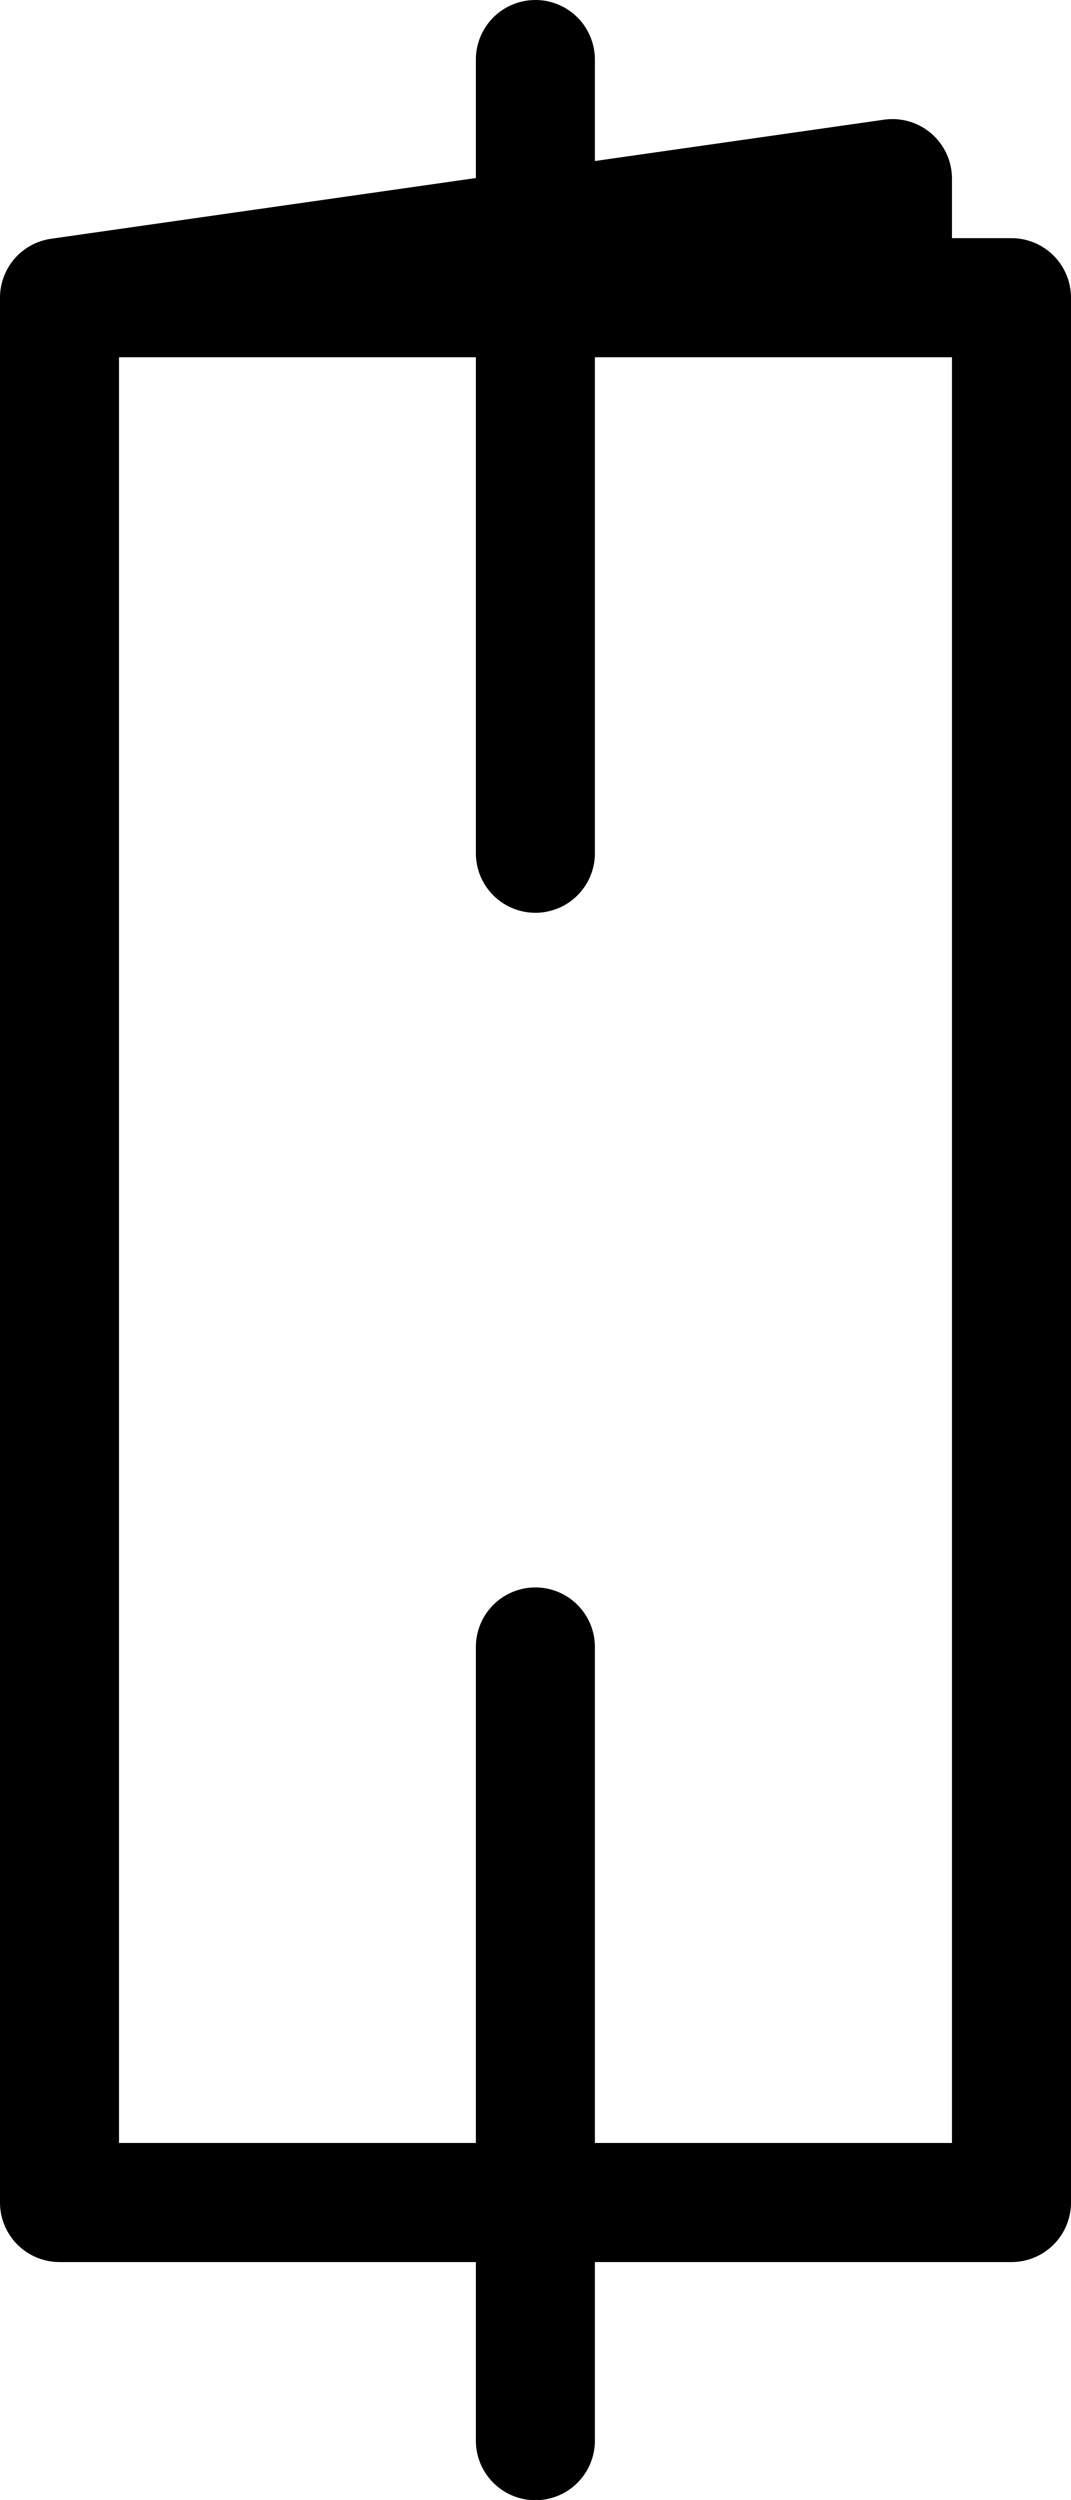 <?xml version='1.0'?>
<!-- This file was generated by dvisvgm 1.6 -->
<svg height='10.539pt' version='1.1' viewBox='56.621 54.06 4.517 10.539' width='4.517pt' xmlns='http://www.w3.org/2000/svg' xmlns:xlink='http://www.w3.org/1999/xlink'>
<g id='page1'>
<g transform='matrix(1 0 0 1 56.872 63.345)'>
<path d='M 0 -8.03L 0 0L 4.015 0L 4.015 -8.03L 0 -8.03L 3.513 -8.532L 3.513 -8.03' fill='none' stroke='#000000' stroke-linecap='round' stroke-linejoin='round' stroke-miterlimit='10.037' stroke-width='0.502'/>
</g>
<g transform='matrix(1 0 0 1 56.872 63.345)'>
<path d='M 2.007 1.004L 2.007 -9.034' fill='none' stroke='#000000' stroke-linecap='round' stroke-linejoin='round' stroke-miterlimit='10.037' stroke-width='0.502' stroke-dasharray='3.346,3.346'/>
</g></g>
</svg>
